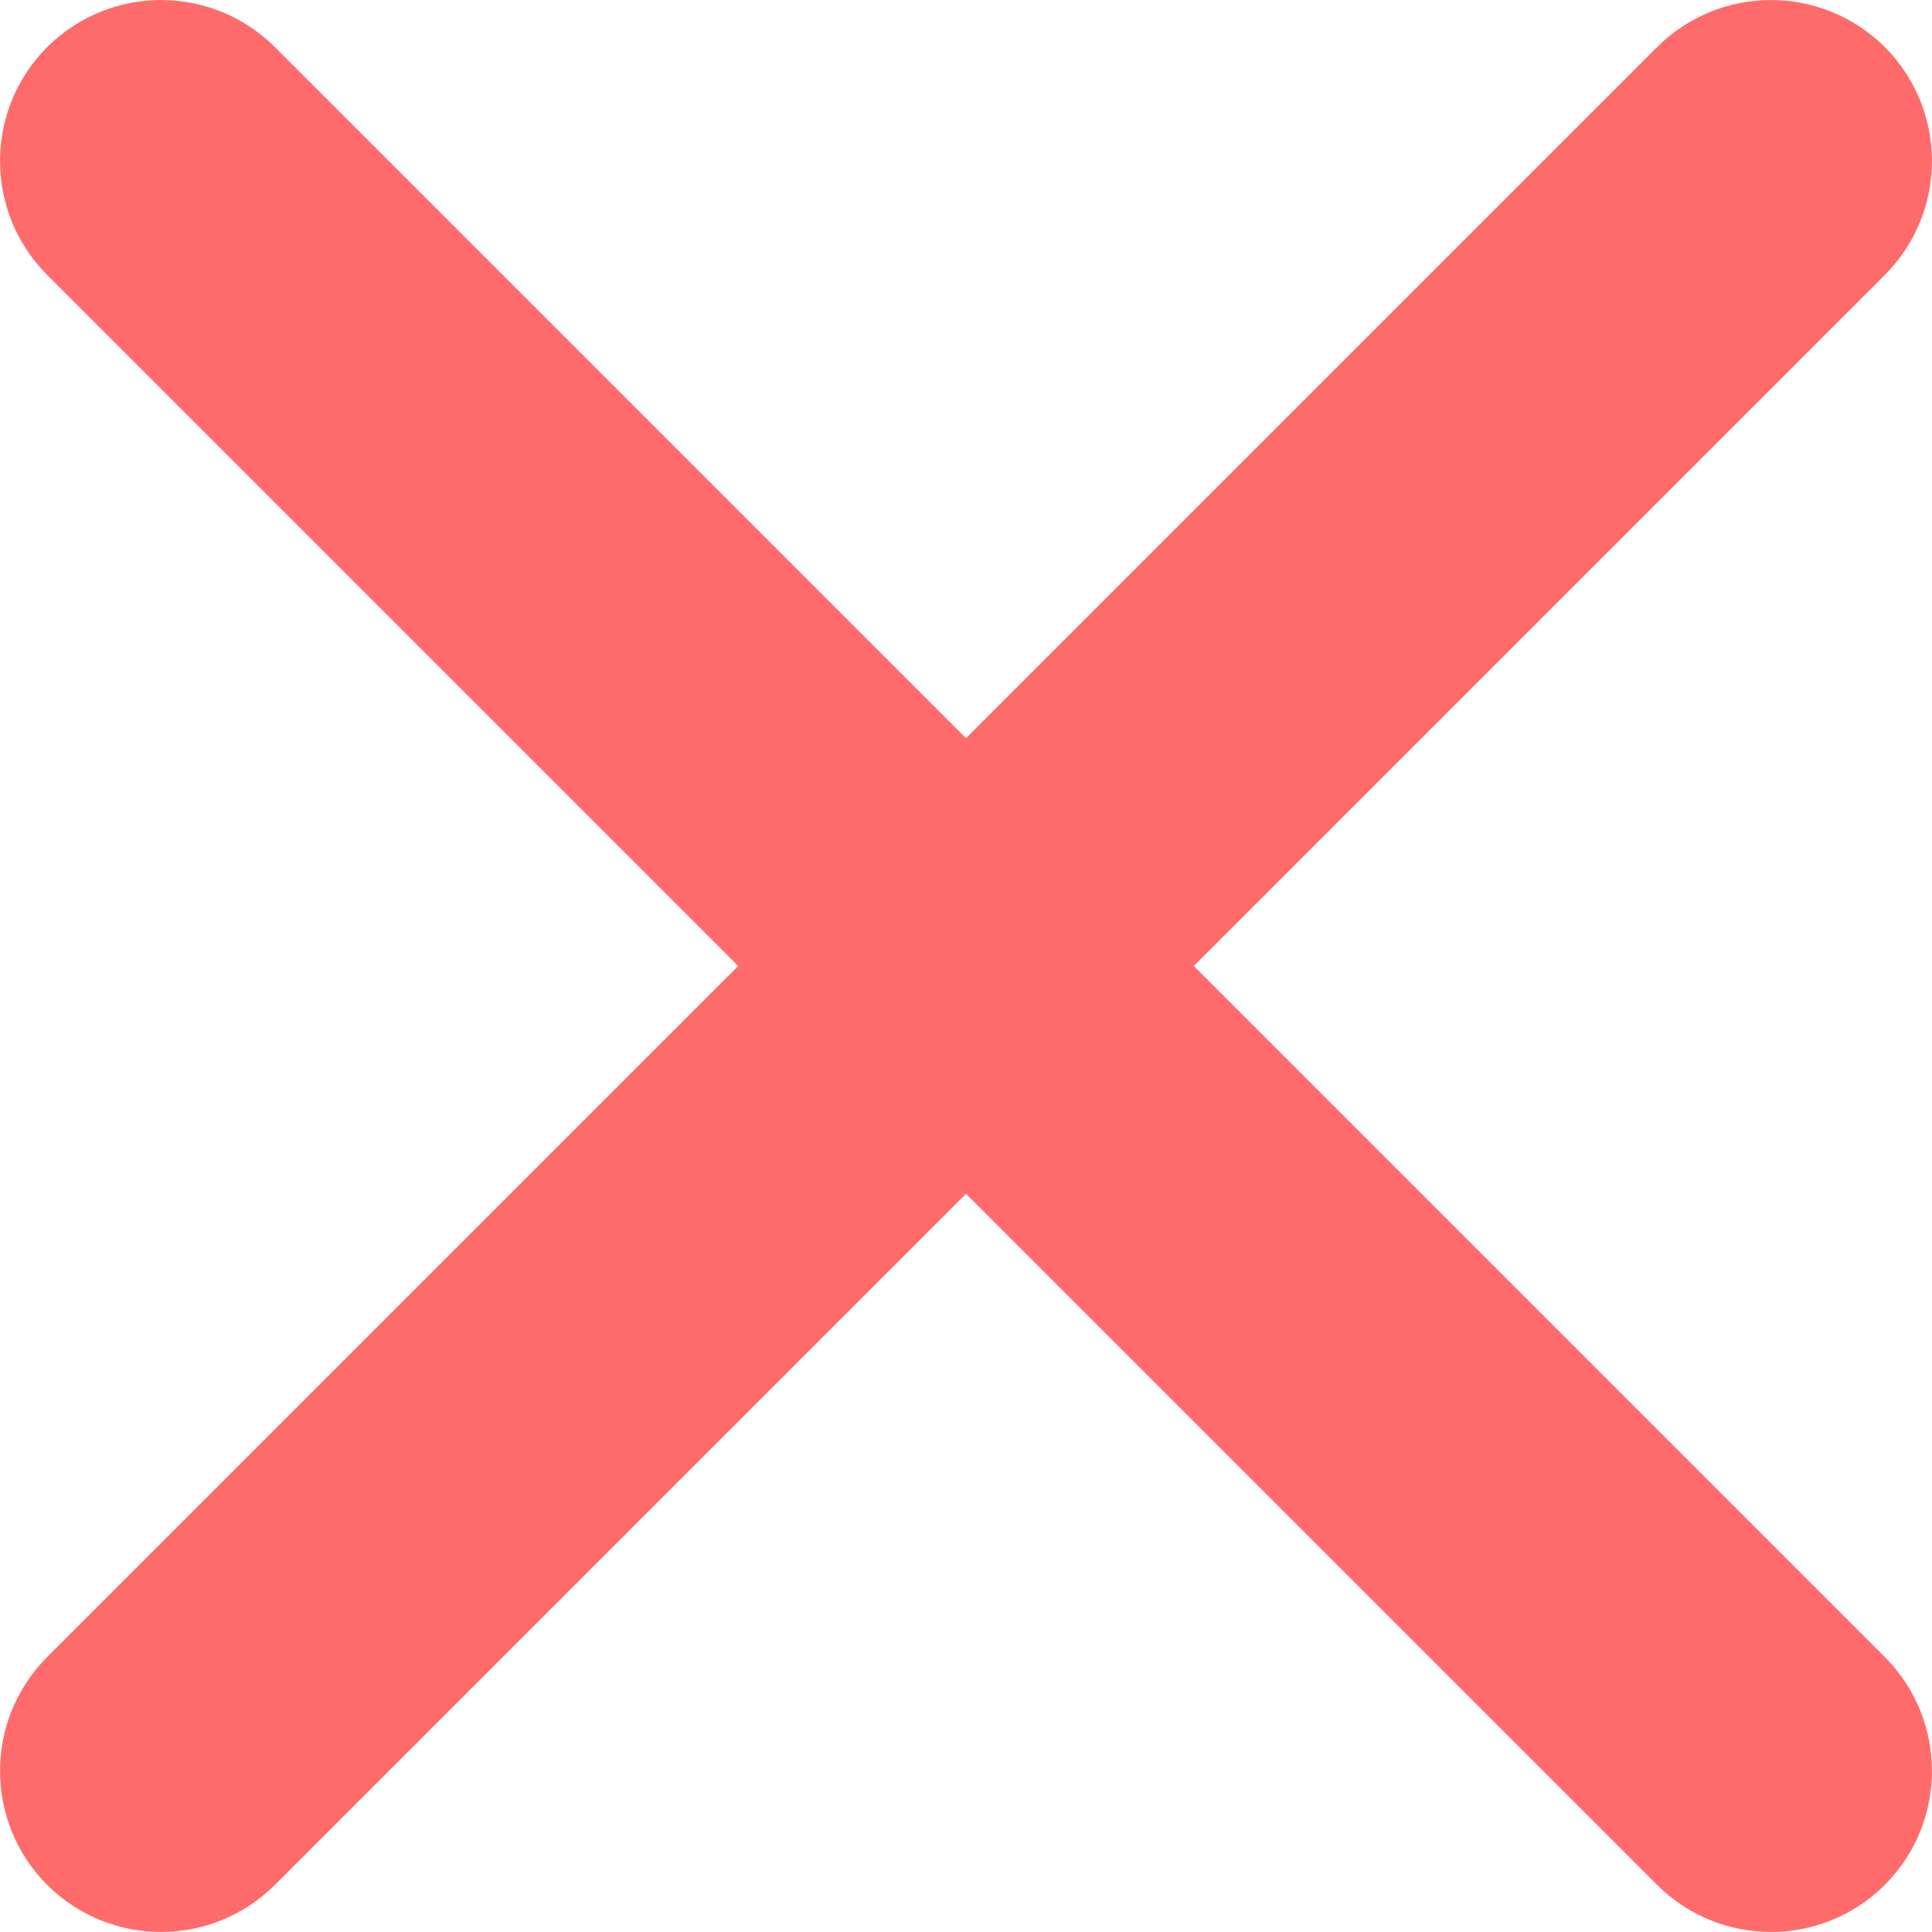 <svg width="10" height="10" viewBox="0 0 10 10" fill="none" xmlns="http://www.w3.org/2000/svg">
<path fill-rule="evenodd" clip-rule="evenodd" d="M1.423 0.244C1.097 -0.081 0.57 -0.081 0.244 0.244C-0.081 0.57 -0.081 1.097 0.244 1.423L3.821 5L0.244 8.577C-0.081 8.903 -0.081 9.43 0.244 9.756C0.57 10.081 1.097 10.081 1.423 9.756L5 6.179L8.577 9.756C8.903 10.081 9.43 10.081 9.756 9.756C10.081 9.43 10.081 8.903 9.756 8.577L6.179 5L9.756 1.423C10.081 1.097 10.081 0.57 9.756 0.244C9.43 -0.081 8.903 -0.081 8.577 0.244L5 3.821L1.423 0.244Z" fill="#FF6B6B"/>
</svg>
